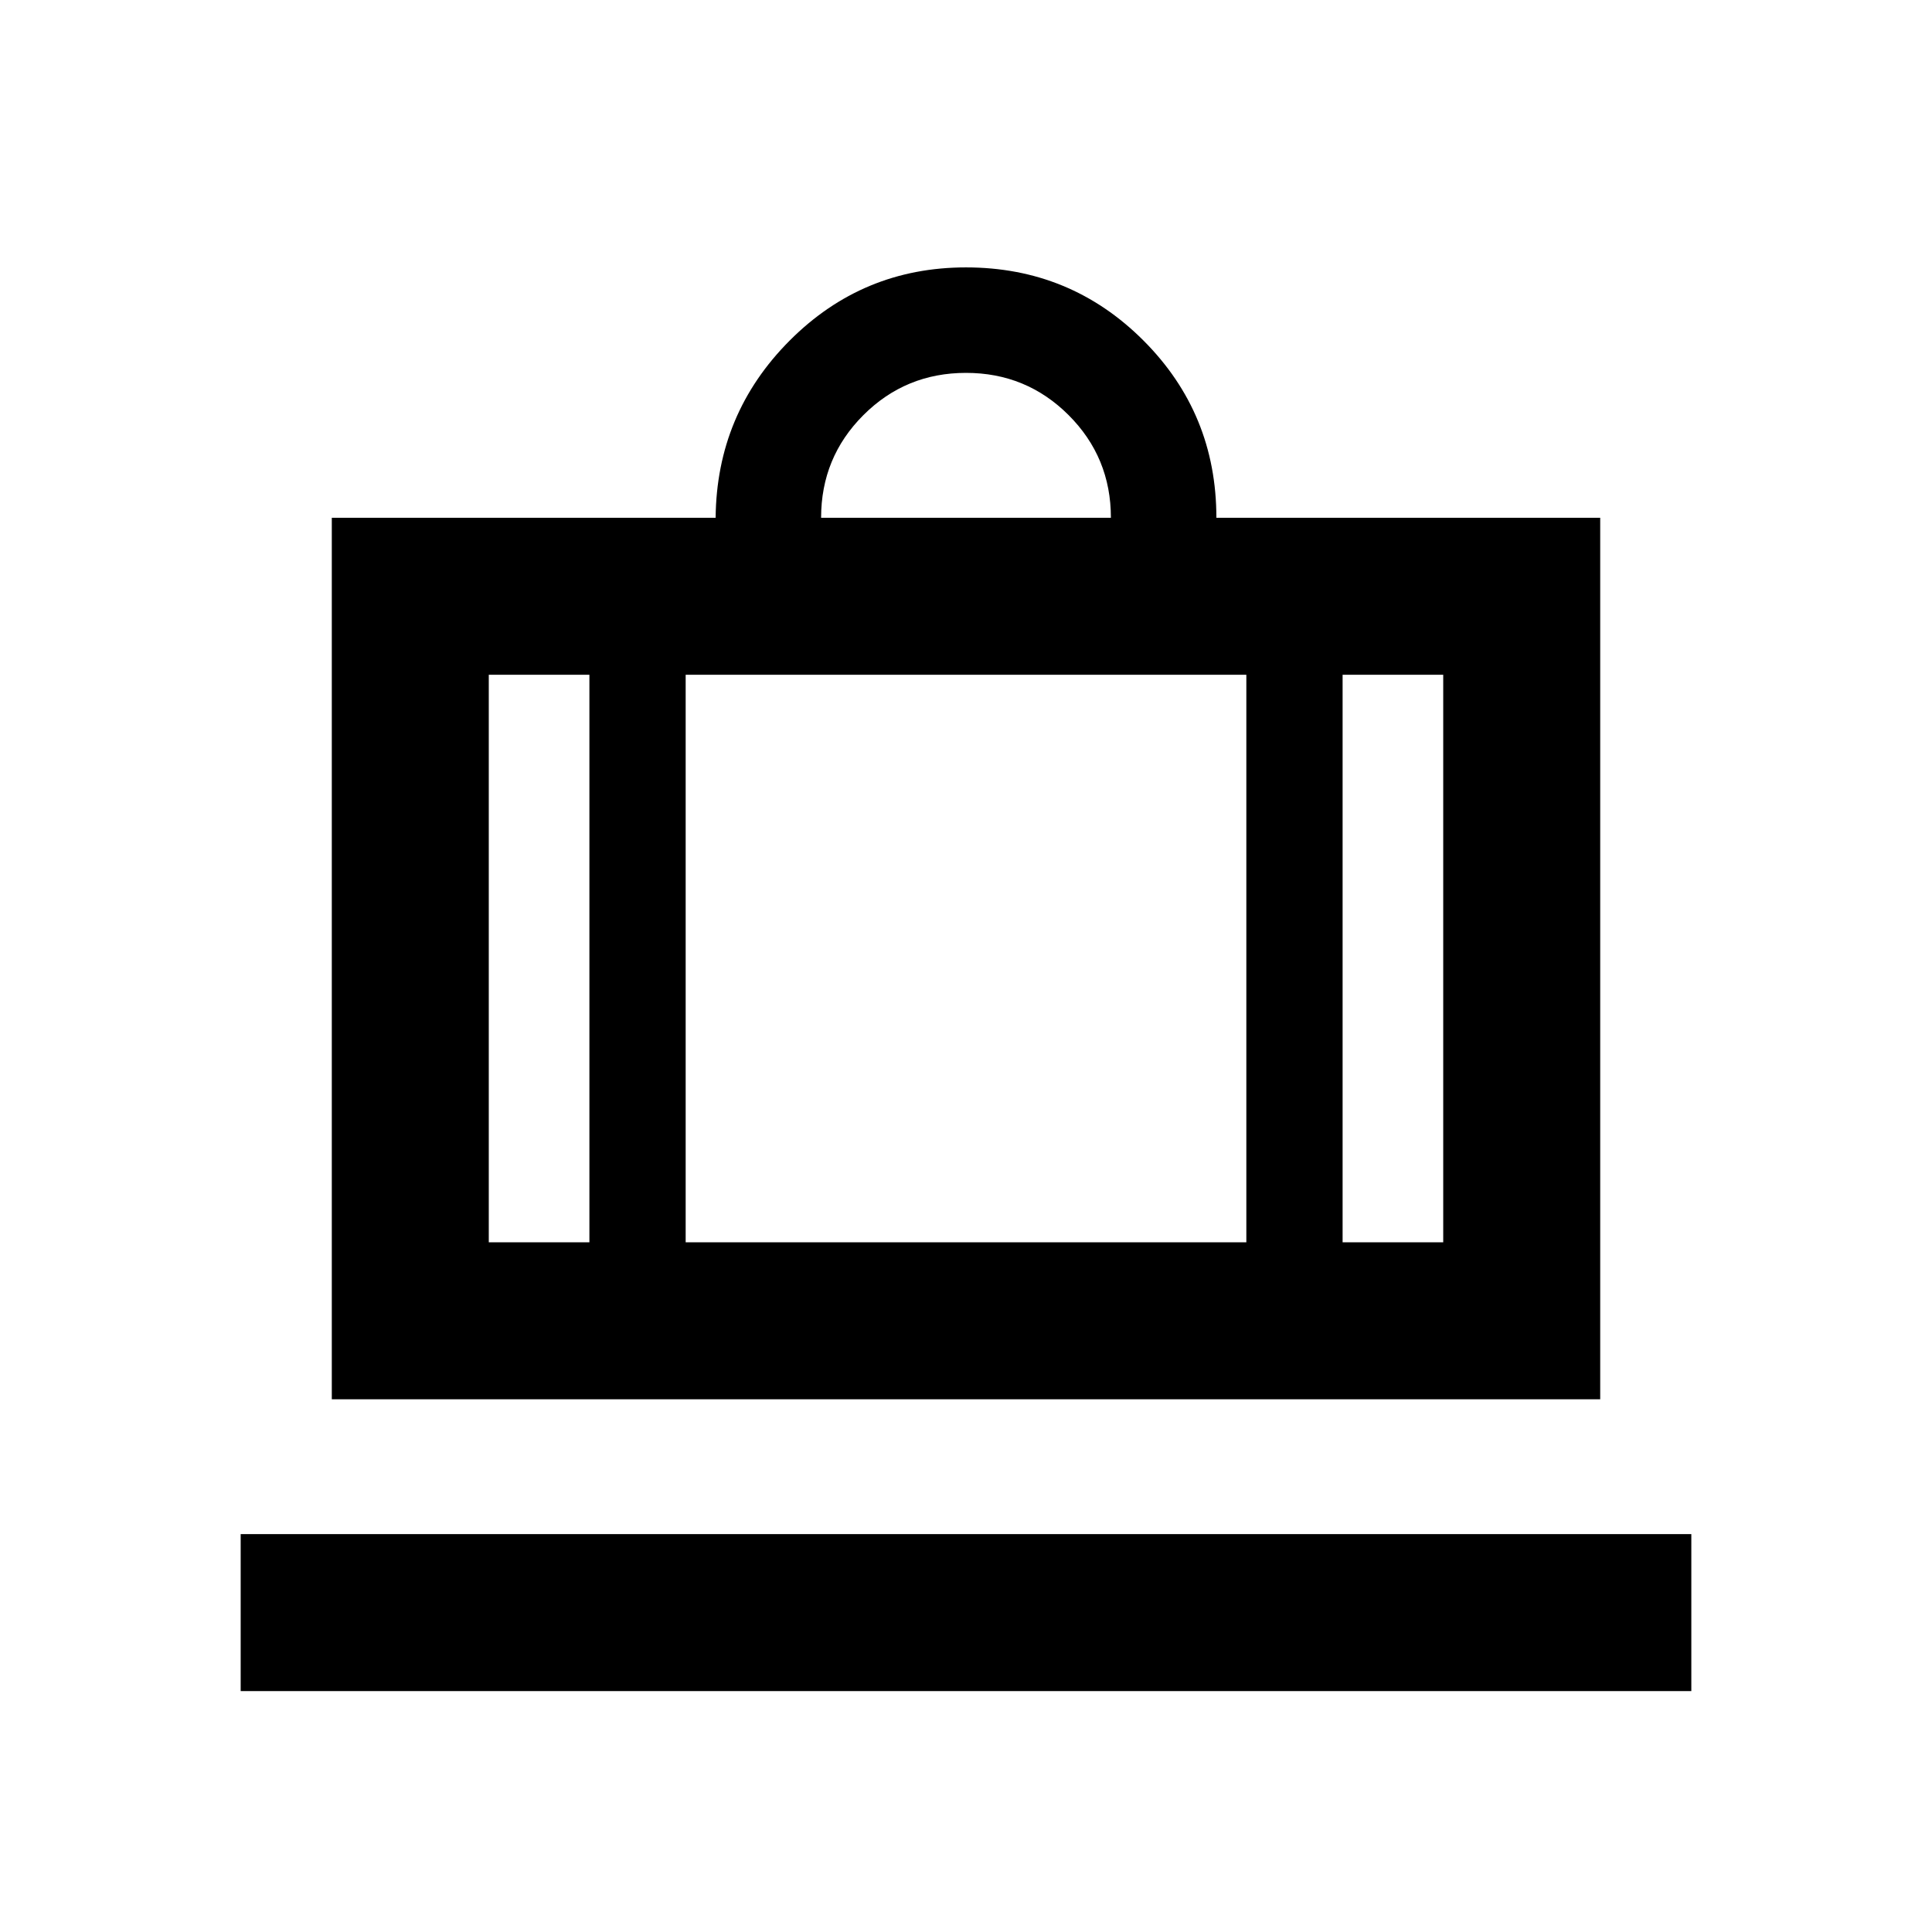 <svg xmlns="http://www.w3.org/2000/svg" height="20" viewBox="0 -960 960 960" width="20"><path d="M119.59-119.7v-78h720.82v78H119.59Zm45.28-145v-438.02h190.72q.48-51.61 36.75-88.01 36.28-36.4 87.66-36.4 51.84 0 88.13 36.29 36.28 36.28 36.28 88.12h190.72v438.02H164.87Zm502.26-78h50v-282.02h-50v282.02ZM408-702.72h144q0-30-21-51t-51-21q-30 0-51 21t-21 51ZM292.87-342.7v-282.02h-50v282.02h50Zm47.83-282.02v282.02h278.6v-282.02H340.7ZM292.87-342.7h47.83-47.83Zm374.26 0H619.3h47.83Zm-374.26 0h-50 50Zm47.83 0h278.6-278.6Zm326.43 0h50-50Z"/></svg>